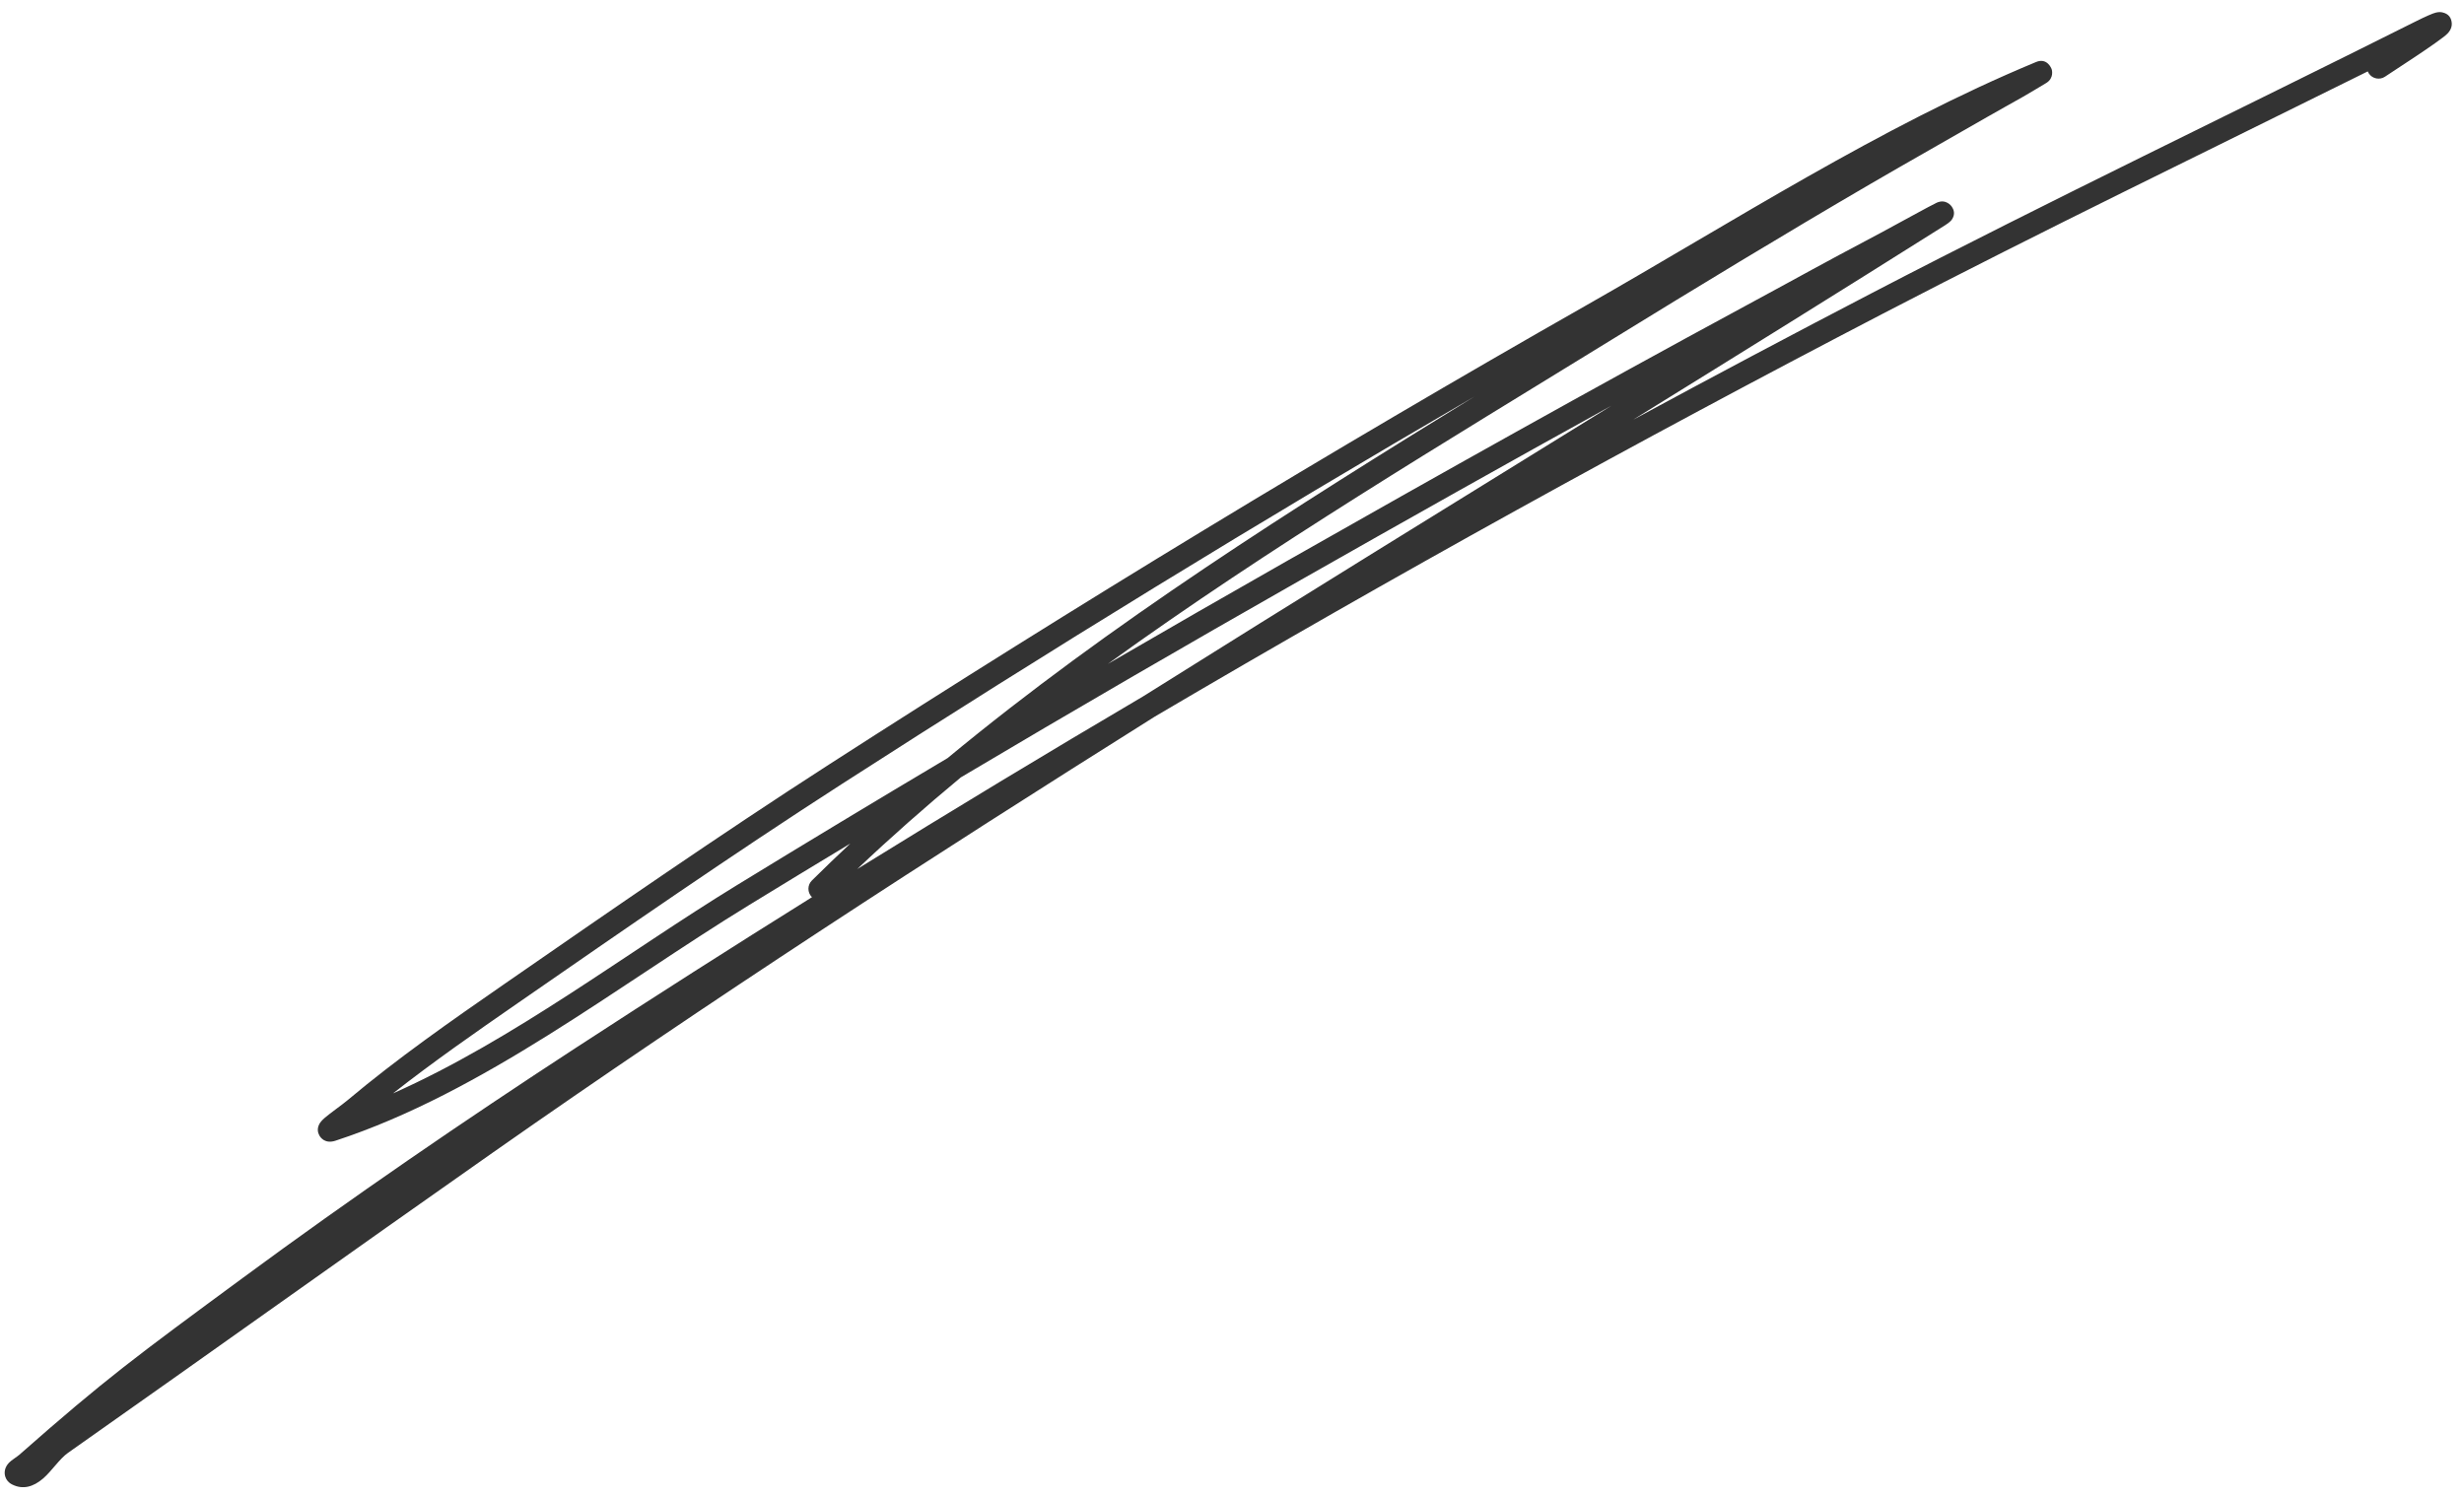 <svg width="158" height="96" viewBox="0 0 158 96" fill="none" xmlns="http://www.w3.org/2000/svg">
<path fill-rule="evenodd" clip-rule="evenodd" d="M54.523 54.096C53.689 54.876 52.868 55.666 52.061 56.465C51.767 56.756 51.765 57.23 52.056 57.524L52.068 57.535C46.998 60.701 41.958 63.916 36.951 67.179C29.718 71.894 22.544 76.812 15.591 81.934C8.719 86.996 6.813 88.382 1.236 93.295C1.076 93.435 0.729 93.641 0.574 93.805C0.427 93.96 0.352 94.123 0.322 94.256C0.282 94.425 0.296 94.584 0.351 94.734C0.413 94.897 0.528 95.072 0.775 95.196C1.467 95.545 2.134 95.355 2.763 94.815C3.305 94.351 3.816 93.552 4.362 93.168C13.451 86.772 22.489 80.306 31.587 73.924C45.516 64.153 59.727 54.954 74.059 45.949C89.389 36.92 104.964 28.315 120.744 20.111C131.02 14.767 141.454 9.732 151.828 4.579C151.847 4.627 151.872 4.673 151.902 4.718C152.136 5.059 152.603 5.145 152.944 4.911C153.289 4.674 156.429 2.663 156.931 2.164C157.218 1.878 157.225 1.591 157.215 1.475C157.187 1.159 157.034 0.889 156.617 0.795C156.535 0.778 156.39 0.756 156.179 0.812C155.999 0.859 155.585 1.031 154.863 1.393C143.267 7.202 131.562 12.799 120.053 18.782C114.916 21.454 109.799 24.168 104.705 26.927C111.386 22.793 118.063 18.647 124.722 14.447C125.01 14.267 125.122 14.135 125.142 14.109C125.416 13.726 125.266 13.418 125.159 13.256C125.122 13.198 124.778 12.739 124.193 12.997C123.851 13.148 121.506 14.45 120.594 14.935C116.207 17.258 116.328 17.235 111.863 19.648C102.045 24.957 92.328 30.404 82.619 35.92C78.749 38.12 74.889 40.337 71.04 42.575C81.475 35.031 92.723 28.325 103.351 21.781C108.833 18.406 114.338 15.065 119.899 11.82C122.39 10.367 124.905 8.956 127.403 7.515C128.179 7.067 128.963 6.639 129.741 6.196C129.834 6.144 131.029 5.439 131.222 5.317C131.727 4.999 131.571 4.473 131.564 4.452C131.535 4.353 131.251 3.689 130.56 3.976C120.564 8.124 111.137 14.224 101.735 19.57C85.281 28.927 69.067 38.784 53.149 49.034C46.109 53.568 39.237 58.33 32.35 63.097C28.911 65.478 25.47 67.879 22.265 70.573C21.944 70.843 21.173 71.385 20.822 71.687C20.644 71.841 20.535 71.98 20.492 72.056C20.304 72.387 20.389 72.657 20.484 72.825C20.556 72.951 20.844 73.371 21.509 73.153C31.02 70.034 39.567 63.227 48.019 58.05C50.182 56.725 52.349 55.408 54.523 54.096ZM61.613 49.851C59.325 51.75 57.105 53.707 54.972 55.729C61.038 51.971 67.146 48.283 73.297 44.66C83.271 38.394 93.3 32.221 103.328 26.018C96.65 29.704 90.002 33.447 83.358 37.221C76.072 41.362 68.82 45.569 61.613 49.851ZM94.545 25.43C80.829 33.4 67.29 41.708 53.96 50.292C46.932 54.818 40.075 59.57 33.202 64.328C30.497 66.2 27.79 68.085 25.201 70.118C32.968 66.662 40.131 61.126 47.237 56.774C51.725 54.025 56.235 51.306 60.76 48.617C71.187 39.983 83.013 32.519 94.545 25.43Z" fill="#333333"/>
</svg>
